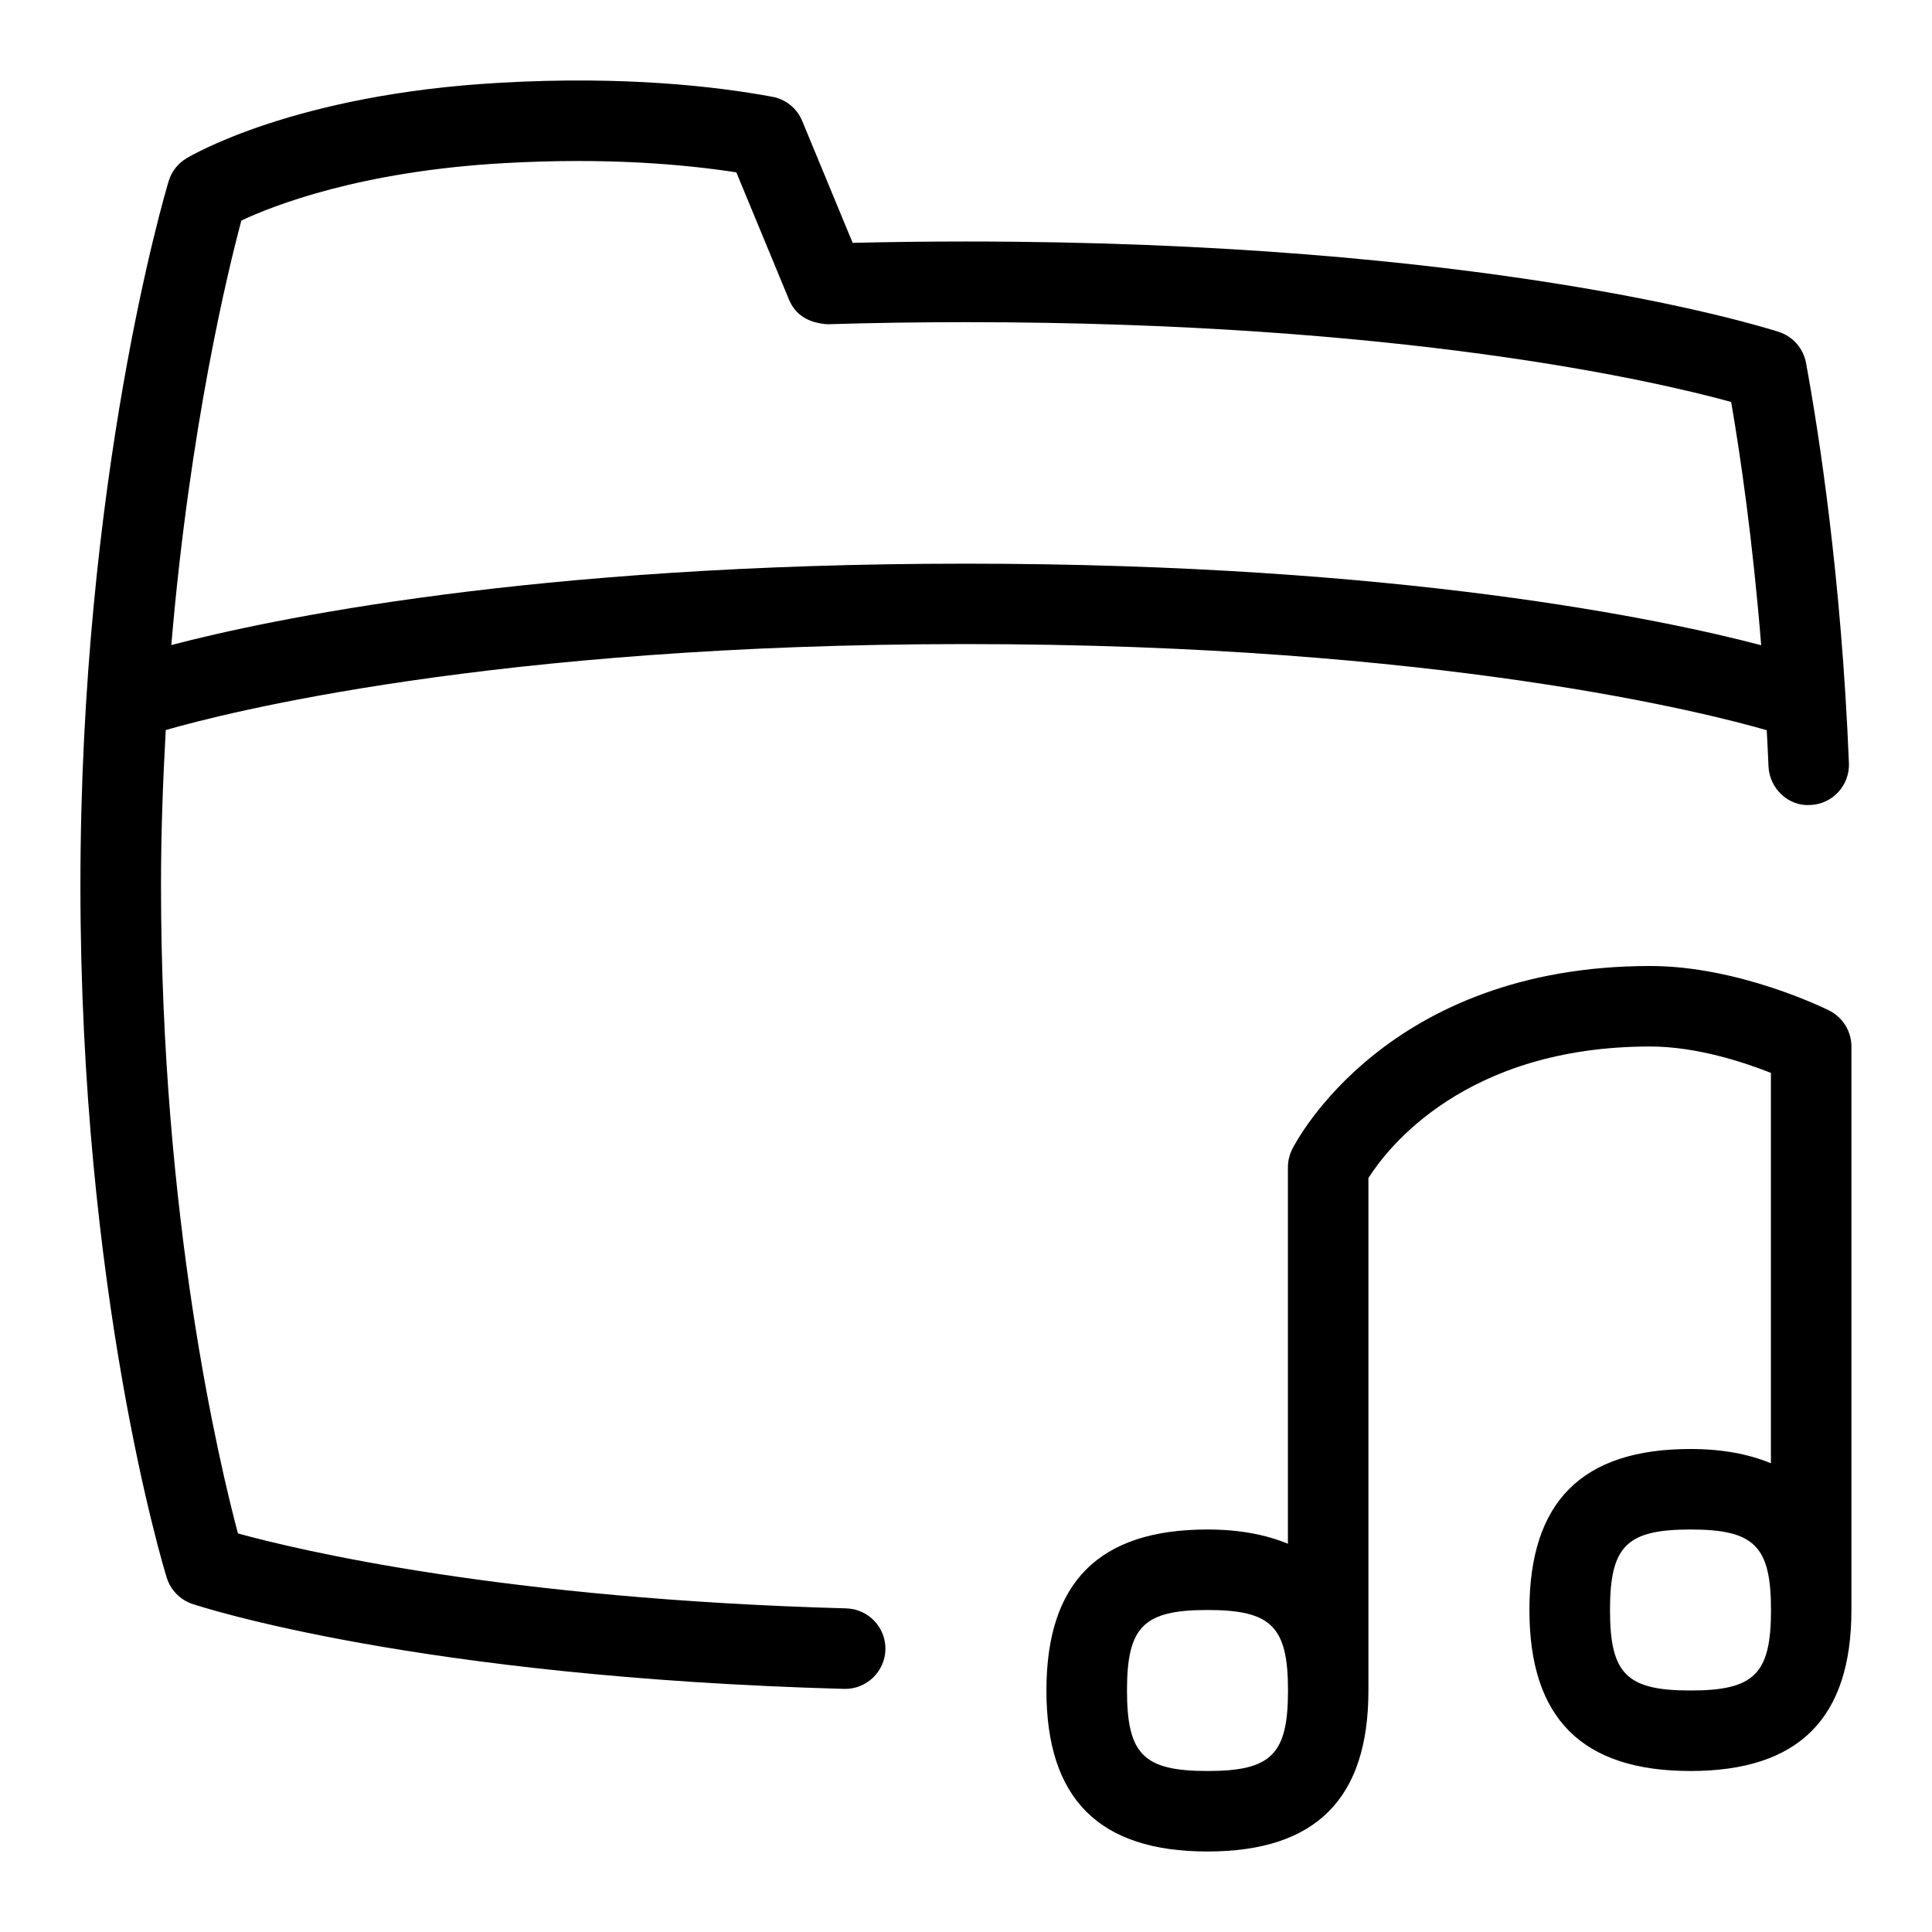 <svg id="Layer_1" viewBox="0 0 24 24" xmlns="http://www.w3.org/2000/svg" data-name="Layer 1"><path d="m12 8.001c5.904 0 9.245.867 9.947 1.07.008.149.016.296.022.45.013.276.248.498.52.479.275-.011.49-.244.479-.52-.094-2.314-.374-4.108-.533-4.972-.034-.182-.165-.33-.341-.386-.362-.115-3.719-1.122-10.095-1.122-.487 0-.956.006-1.407.017l-.627-1.515c-.065-.157-.205-.27-.372-.3-.687-.127-1.83-.262-3.376-.174-2.561.141-3.849.908-3.903.94-.105.064-.184.165-.219.283-.045.149-1.096 3.694-1.096 8.75s1.028 8.455 1.072 8.597c.048.154.167.276.32.327.111.037 2.782.909 8.094 1.055.274.008.506-.21.514-.486.007-.276-.21-.506-.486-.514-4.251-.117-6.789-.72-7.557-.931-.233-.873-.956-3.919-.956-8.048 0-.676.025-1.314.059-1.932.717-.207 4.057-1.068 9.94-1.068zm-9.002-5.261c.392-.185 1.482-.615 3.274-.714 1.261-.071 2.227.015 2.875.115l.653 1.578c.079.191.236.291.477.309.547-.017 1.121-.026 1.723-.026 5.406 0 8.546.728 9.505.991.116.673.268 1.719.373 3.022-1.203-.316-4.471-1.013-9.878-1.013s-8.663.695-9.872 1.011c.23-2.715.707-4.665.87-5.272zm19.725 9.813c-.045-.022-1.118-.553-2.224-.553-3.271 0-4.4 2.183-4.447 2.276-.034.069-.053.146-.053.224v4.677c-.277-.114-.605-.177-1-.177-1.346 0-2 .654-2 2s.654 2 2 2 2-.654 2-2v-6.366c.229-.362 1.195-1.634 3.5-1.634.574 0 1.165.195 1.5.328v4.849c-.277-.114-.605-.177-1-.177-1.346 0-2 .654-2 2s.654 2 2 2 2-.654 2-2v-7c0-.189-.107-.362-.276-.447zm-7.723 9.447c-.794 0-1-.206-1-1s.206-1 1-1 1 .206 1 1-.206 1-1 1zm6-1c-.794 0-1-.206-1-1s.206-1 1-1 1 .206 1 1-.206 1-1 1z"/></svg>